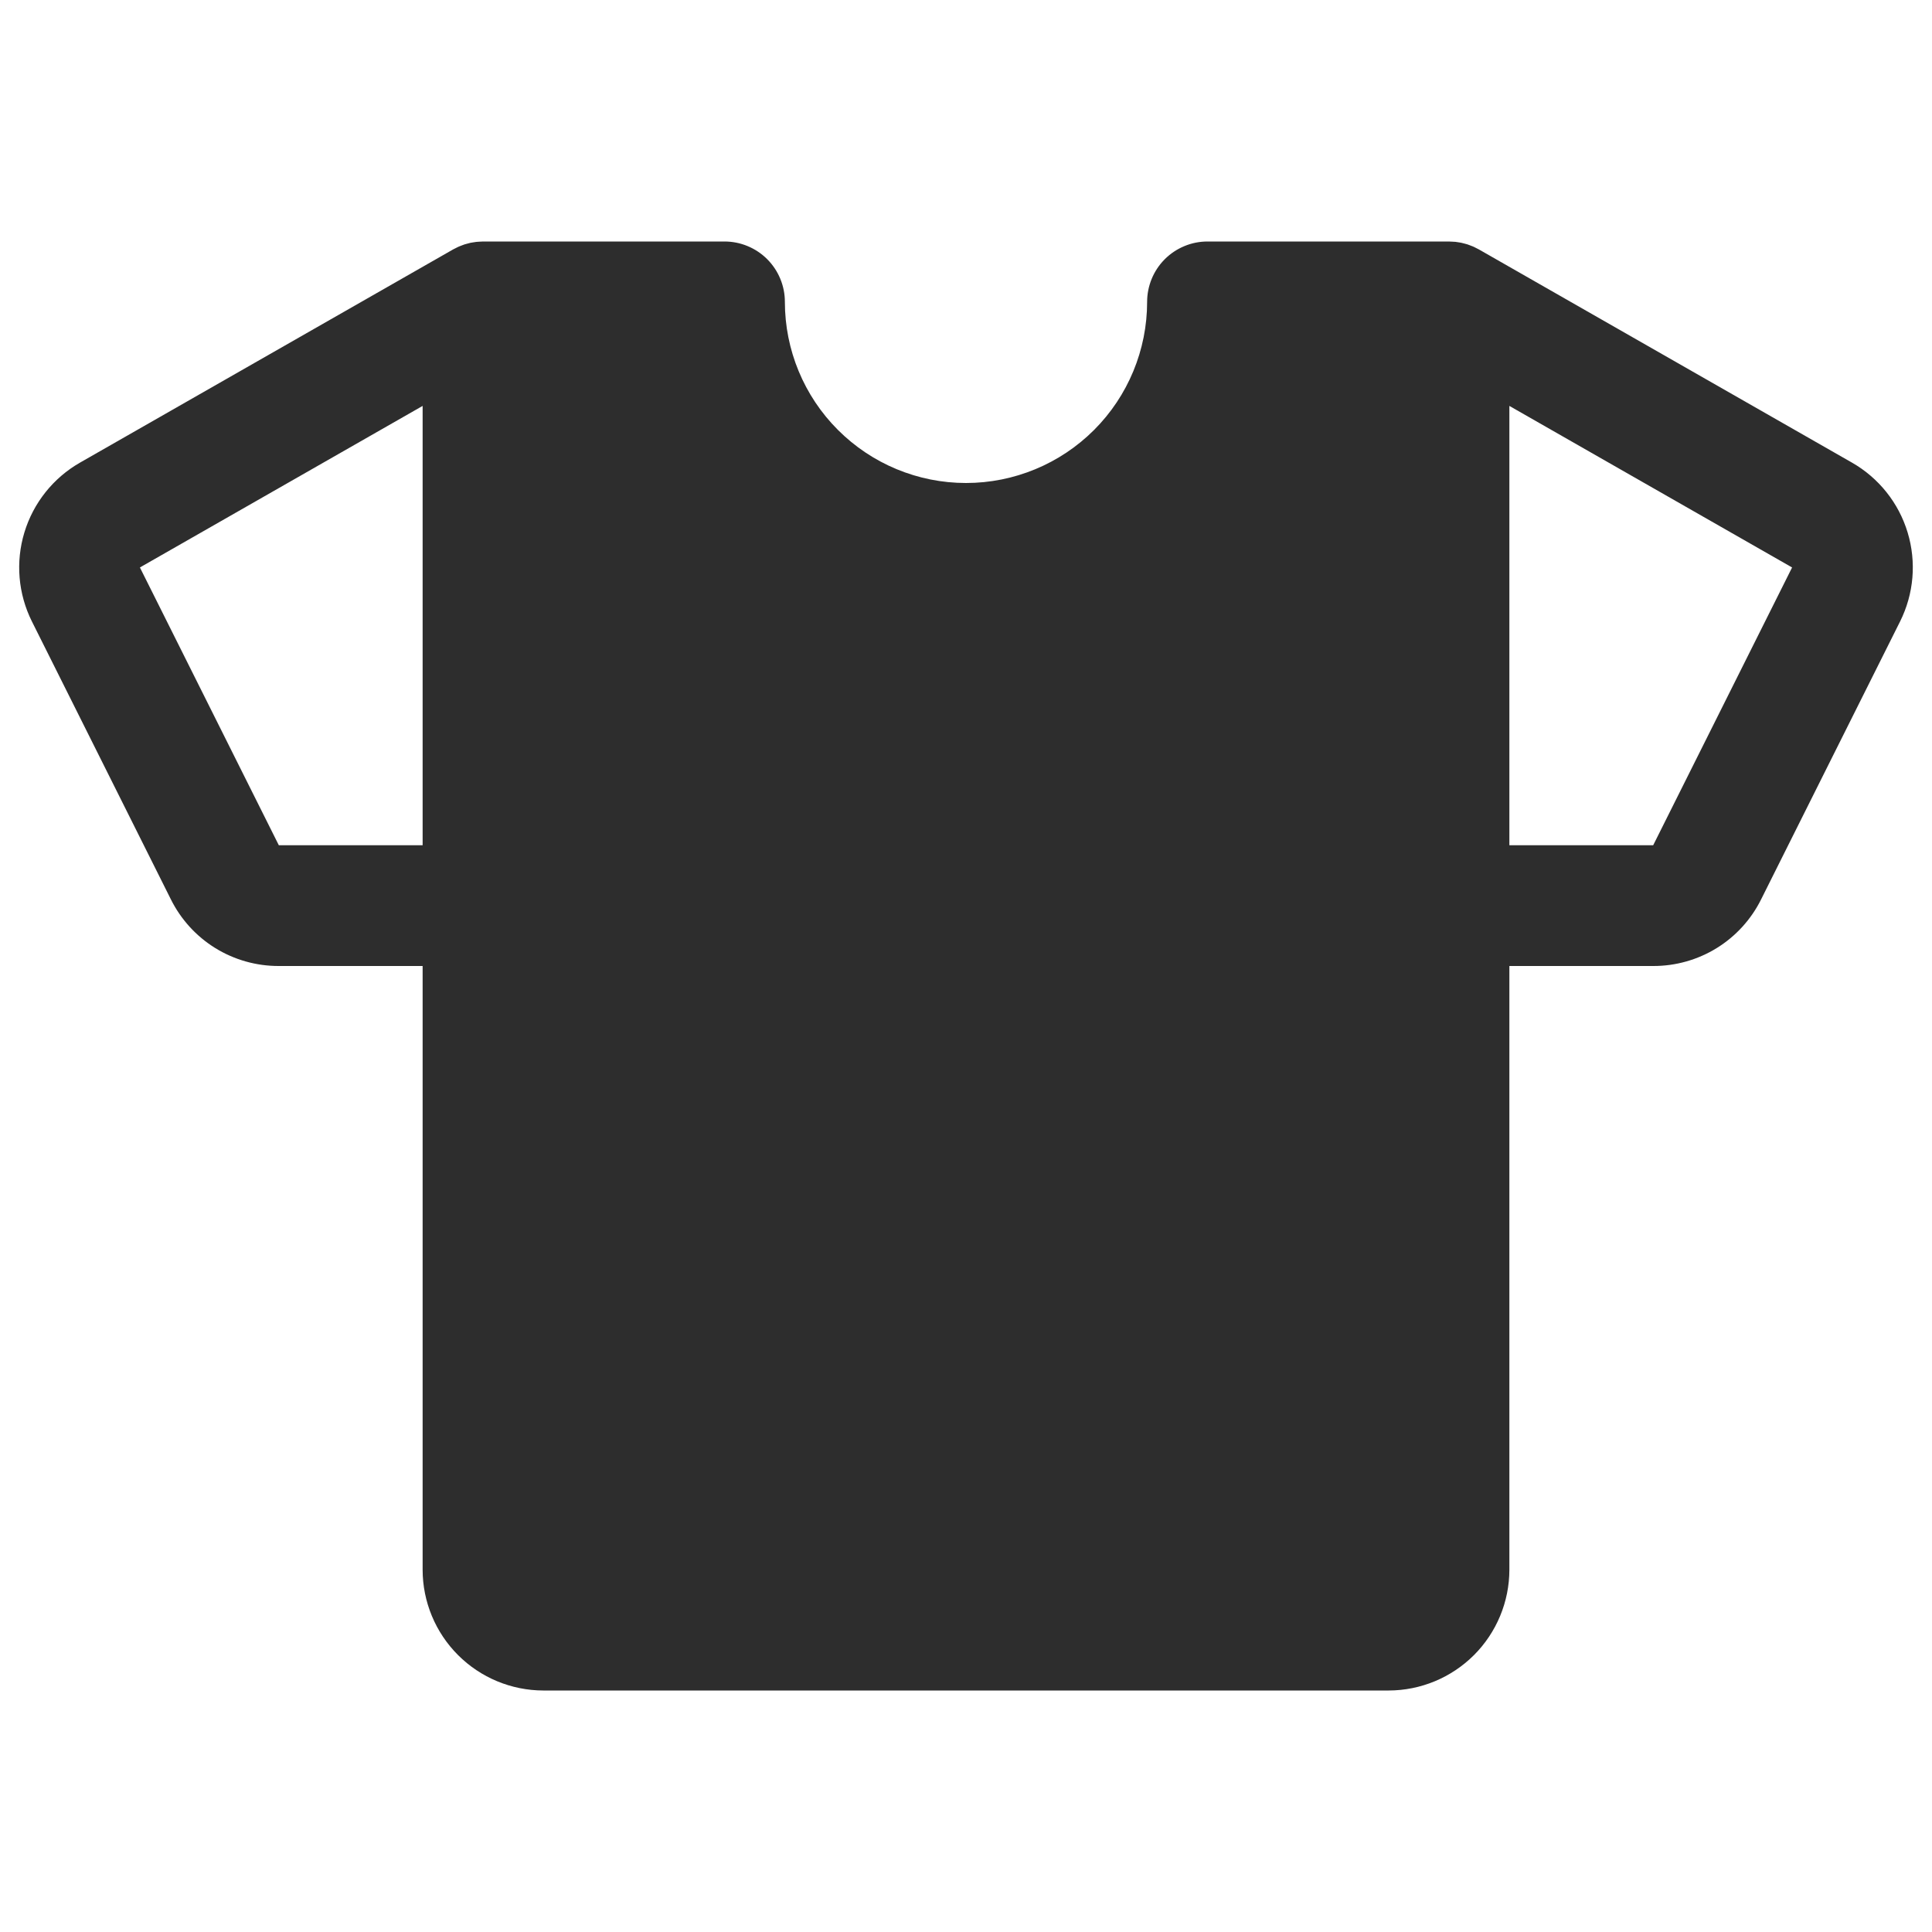 <svg width="60" height="60" viewBox="0 0 60 60" fill="none" xmlns="http://www.w3.org/2000/svg">
<path d="M57.515 14.367L45.93 7.747C45.926 7.744 45.921 7.743 45.916 7.74C45.879 7.719 45.841 7.7 45.802 7.682C45.784 7.674 45.766 7.664 45.748 7.656C45.713 7.641 45.677 7.628 45.641 7.615C45.618 7.606 45.595 7.597 45.571 7.589C45.543 7.58 45.514 7.573 45.486 7.566C45.453 7.557 45.421 7.548 45.388 7.541C45.368 7.537 45.347 7.534 45.327 7.53C45.285 7.523 45.243 7.516 45.202 7.511C45.185 7.509 45.168 7.509 45.152 7.508C45.106 7.504 45.06 7.501 45.014 7.501C45.009 7.501 45.005 7.5 45 7.5H37.5C37.254 7.5 37.01 7.548 36.783 7.643C36.555 7.737 36.348 7.875 36.174 8.049C36 8.223 35.862 8.43 35.768 8.657C35.674 8.885 35.625 9.129 35.625 9.375C35.625 10.867 35.032 12.298 33.978 13.352C32.923 14.407 31.492 15 30 15C28.508 15 27.078 14.407 26.023 13.352C24.968 12.298 24.375 10.867 24.375 9.375C24.375 9.129 24.327 8.885 24.232 8.657C24.138 8.43 24 8.223 23.826 8.049C23.652 7.875 23.445 7.737 23.218 7.643C22.99 7.548 22.746 7.5 22.5 7.5H15C14.994 7.5 14.988 7.501 14.982 7.501C14.943 7.501 14.903 7.504 14.864 7.507C14.841 7.509 14.818 7.509 14.795 7.512C14.76 7.516 14.724 7.522 14.689 7.528C14.662 7.532 14.635 7.536 14.609 7.541C14.582 7.547 14.555 7.555 14.527 7.563C14.494 7.571 14.46 7.579 14.427 7.59C14.407 7.596 14.387 7.605 14.367 7.612C14.328 7.626 14.289 7.64 14.251 7.657C14.234 7.664 14.218 7.673 14.201 7.681C14.161 7.7 14.122 7.719 14.084 7.74C14.079 7.743 14.074 7.744 14.07 7.747L2.485 14.367C1.653 14.843 1.035 15.619 0.757 16.537C0.479 17.454 0.563 18.443 0.991 19.3L5.305 27.927C5.614 28.551 6.093 29.077 6.685 29.443C7.278 29.809 7.962 30.002 8.659 30H13.125V48.75C13.126 49.744 13.522 50.697 14.225 51.4C14.928 52.103 15.881 52.499 16.875 52.5H43.125C44.119 52.499 45.072 52.103 45.776 51.4C46.478 50.697 46.874 49.744 46.875 48.75V30H51.341C52.038 30.002 52.722 29.809 53.315 29.443C53.907 29.077 54.386 28.551 54.695 27.927L59.009 19.3C59.437 18.442 59.521 17.454 59.243 16.536C58.966 15.619 58.347 14.843 57.515 14.367ZM8.659 26.25L4.345 17.623L13.125 12.606V26.25H8.659ZM51.341 26.25H46.875V12.606L55.655 17.623L51.341 26.25Z" fill="#2D2D2D"/>
</svg>
